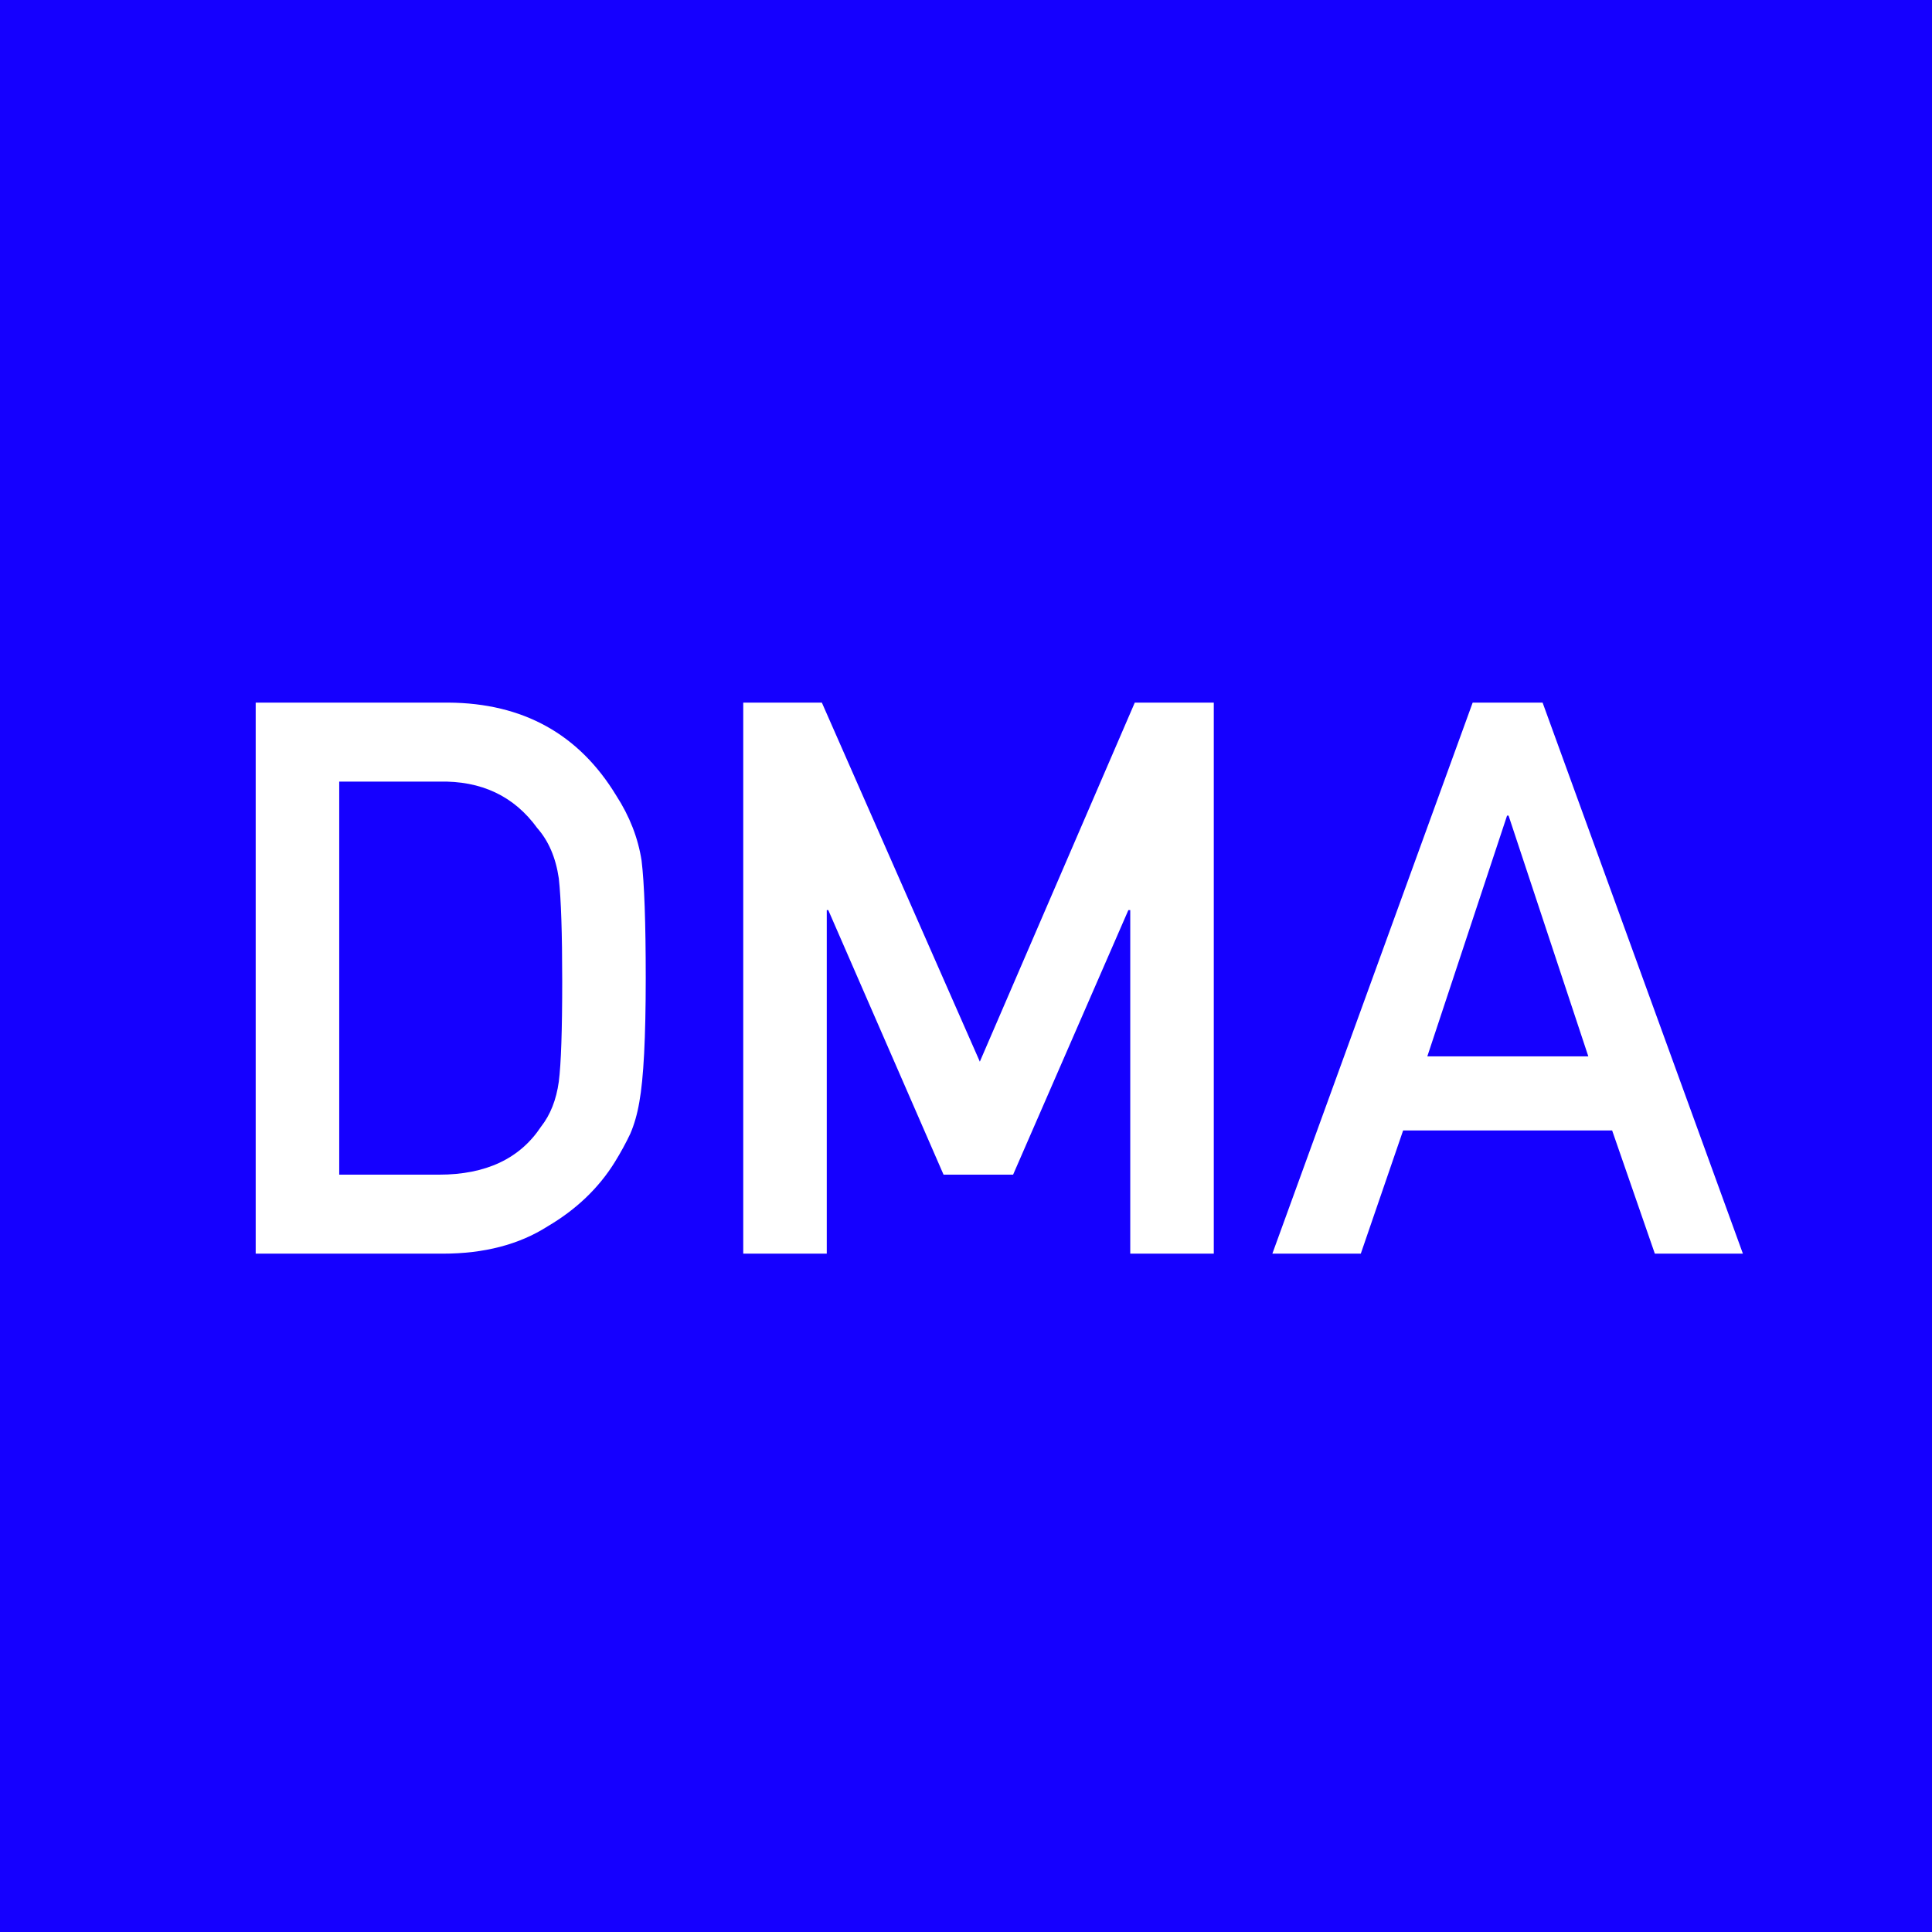 <svg width="225" height="225" viewBox="0 0 225 225" fill="none" xmlns="http://www.w3.org/2000/svg">
<rect width="225" height="225" fill="#1500FF"/>
<path d="M29.778 146H51.566C56.378 146 60.442 144.944 63.758 142.831C67.103 140.865 69.715 138.371 71.593 135.348C72.297 134.204 72.898 133.104 73.397 132.047C73.867 130.962 74.219 129.729 74.454 128.35C74.953 125.621 75.202 120.809 75.202 113.913C75.202 107.428 75.04 102.865 74.718 100.224C74.307 97.583 73.324 95.06 71.769 92.654C67.426 85.494 60.912 81.885 52.226 81.826H29.778V146ZM39.506 91.025H51.126C56.055 90.908 59.87 92.712 62.569 96.439C63.89 97.936 64.726 99.887 65.078 102.293C65.343 104.699 65.475 108.69 65.475 114.265C65.475 119.987 65.343 123.89 65.078 125.973C64.785 128.086 64.095 129.832 63.01 131.211C60.545 134.938 56.584 136.801 51.126 136.801H39.506V91.025ZM86.558 146H96.285V105.99H96.461L109.886 136.801H117.985L131.409 105.99H131.629V146H141.357V81.826H132.157L114.111 123.64L95.713 81.826H86.558V146ZM166.225 123.024L175.512 94.987H175.688L184.975 123.024H166.225ZM192.722 146H202.978L179.65 81.826H171.507L148.179 146H158.478L163.408 131.651H187.748L192.722 146Z" fill="white"/>
</svg>
